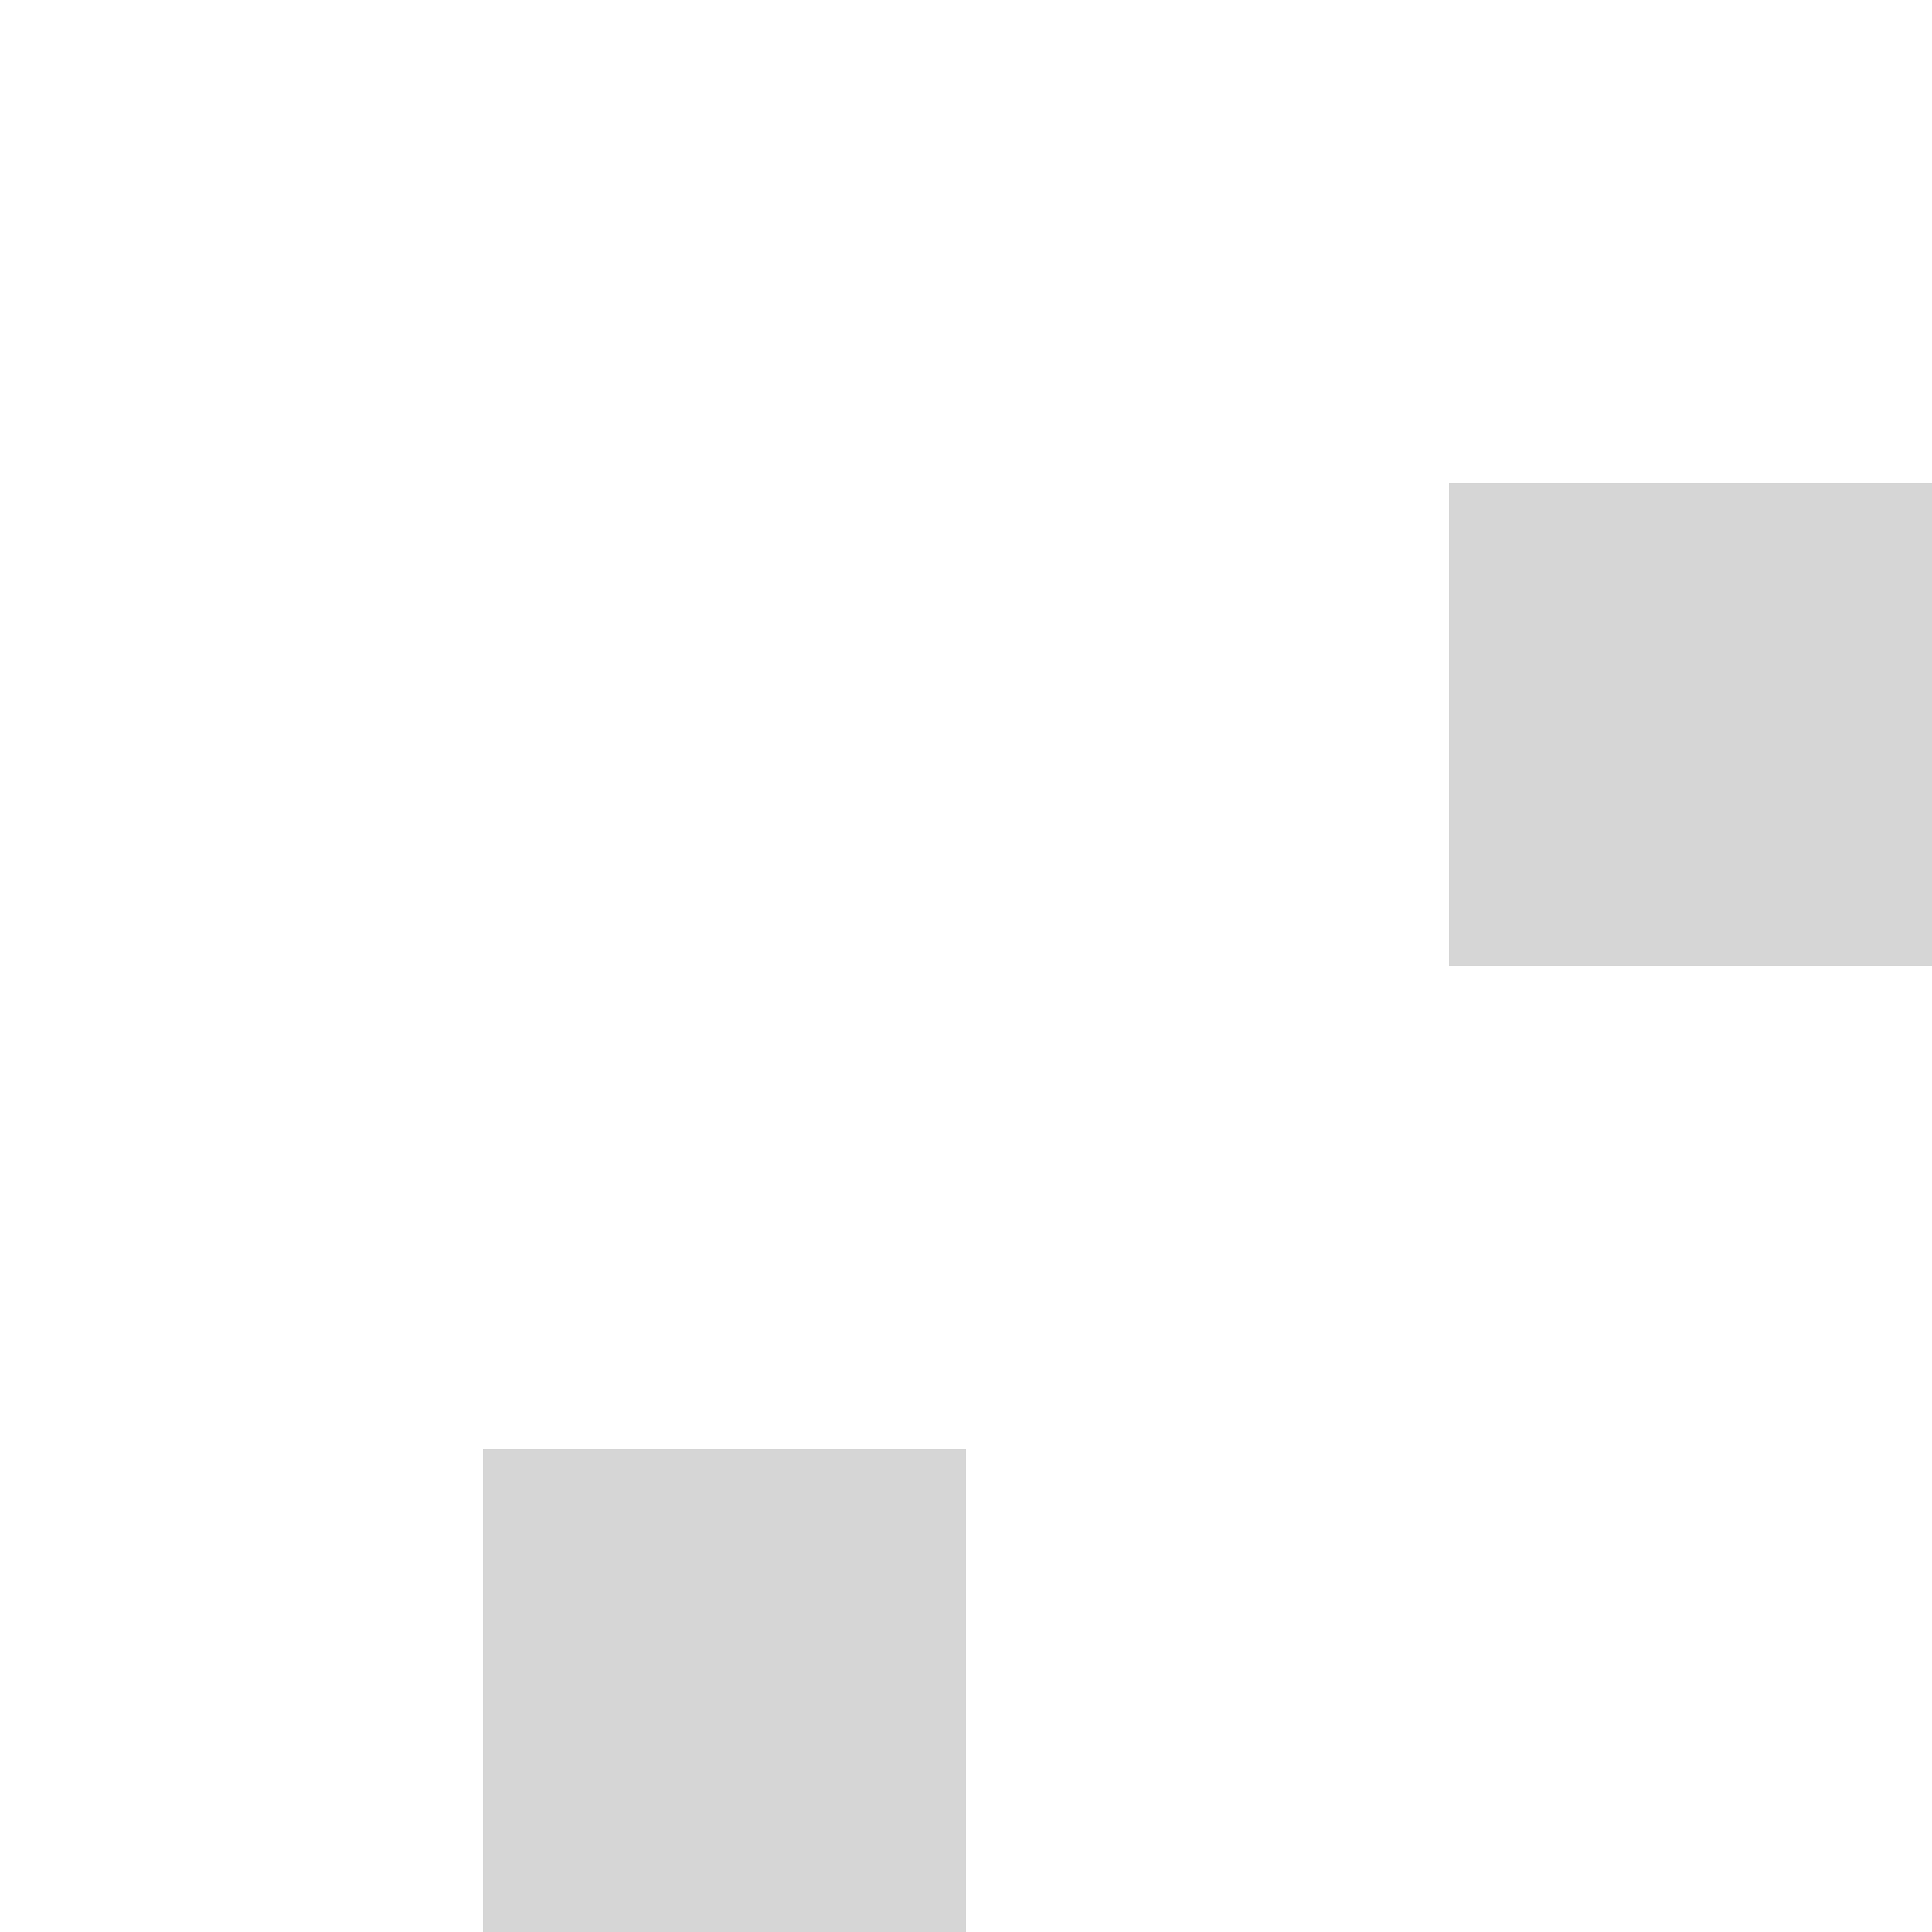 <?xml version="1.0" encoding="UTF-8"?>
<!DOCTYPE svg PUBLIC "-//W3C//DTD SVG 1.1//EN" "http://www.w3.org/Graphics/SVG/1.1/DTD/svg11.dtd">
<svg xmlns="http://www.w3.org/2000/svg" width="4" height="4" viewBox="0 0 4 4">
  <path fill="#999999" fill-opacity="0.4" d="M1 3h1v1H1V3zm2-2h1v1H3V1z"></path>
</svg>